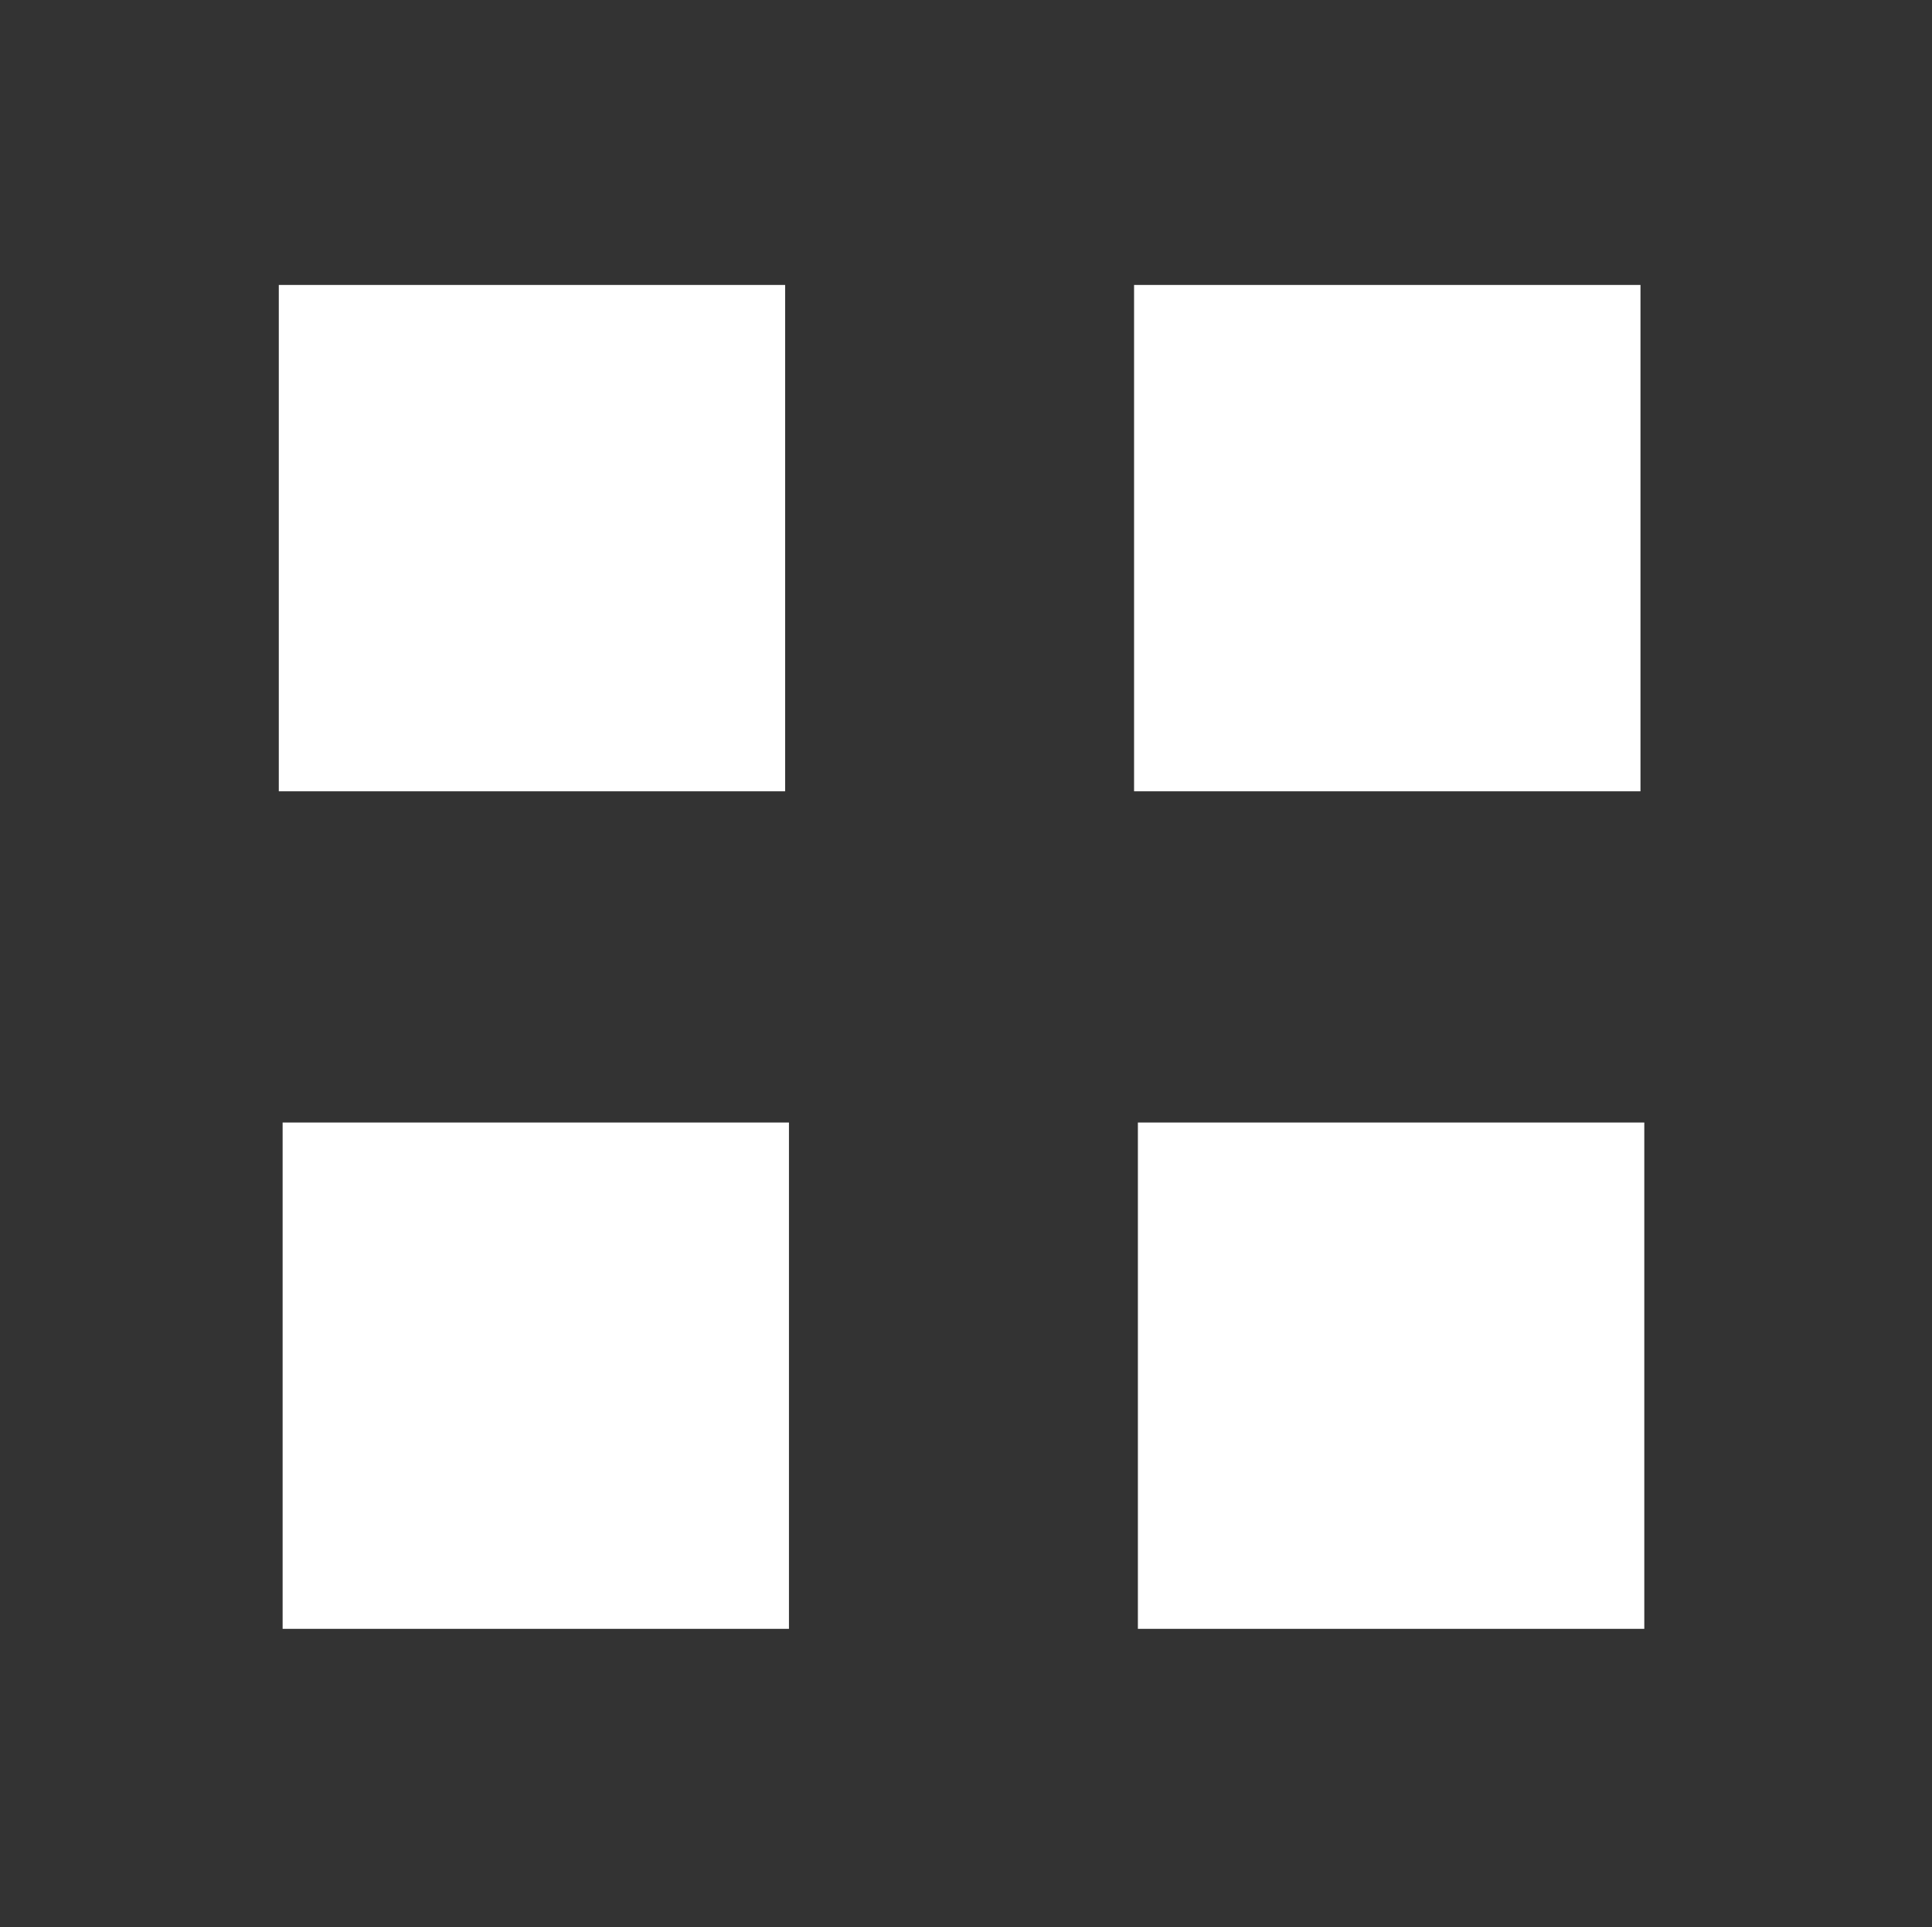 <?xml version="1.0" encoding="UTF-8" standalone="no"?>
<svg
   xmlns:dc="http://purl.org/dc/elements/1.1/"
   xmlns:cc="http://creativecommons.org/ns#"
   xmlns:rdf="http://www.w3.org/1999/02/22-rdf-syntax-ns#"
   xmlns:svg="http://www.w3.org/2000/svg"
   xmlns="http://www.w3.org/2000/svg"
   xmlns:sodipodi="http://sodipodi.sourceforge.net/DTD/sodipodi-0.dtd"
   xmlns:inkscape="http://www.inkscape.org/namespaces/inkscape"
   enable-background="new 0 0 55.125 55"
   height="55px"
   version="1.1"
   viewBox="0 0 55.125 55"
   width="55.125px"
   x="0px"
   xml:space="preserve"
   y="0px"
   id="svg2"
   sodipodi:version="0.32"
   inkscape:version="0.46"
   sodipodi:docname="view-freeform.svg"
   inkscape:output_extension="org.inkscape.output.svg.inkscape"><rect x="0" y="0" width="55.125" height="55" fill="#333333" stroke="none"/><defs
     id="defs14"><inkscape:perspective
   sodipodi:type="inkscape:persp3d"
   inkscape:vp_x="0 : 27.5 : 1"
   inkscape:vp_y="0 : 1000 : 0"
   inkscape:vp_z="55.125 : 27.5 : 1"
   inkscape:persp3d-origin="27.5625 : 18.333333 : 1"
   id="perspective18" />
	

		
		
		
	</defs><sodipodi:namedview
     inkscape:window-height="719"
     inkscape:window-width="1278"
     inkscape:pageshadow="2"
     inkscape:pageopacity="0"
     guidetolerance="10.0"
     gridtolerance="10.0"
     objecttolerance="10.0"
     borderopacity="1.0"
     bordercolor="#666666"
     pagecolor="#ffffff"
     id="base"
     showgrid="false"
     inkscape:zoom="8.4"
     inkscape:cx="27.5625"
     inkscape:cy="27.5"
     inkscape:window-x="0"
     inkscape:window-y="16"
     inkscape:current-layer="svg2" /><rect
     height="14.45"
     width="14.447"
     x="8.064"
     y="32.034"
     id="rect7"
     style="fill:#ffffff;stroke:none;stroke-width:3.5" /><rect
     height="14.45"
     width="14.449"
     x="32.467"
     y="32.034"
     id="rect9"
     style="fill:#ffffff;stroke:none;stroke-width:3.5" /><rect
     height="14.45"
     width="14.447"
     x="7.955"
     y="8.132"
     id="rect2398"
     style="fill:#ffffff;stroke:none;stroke-width:3.5" /><rect
     height="14.45"
     width="14.449"
     x="32.358"
     y="8.132"
     id="rect2400"
     style="fill:#ffffff;stroke:none;stroke-width:3.5" /></svg>